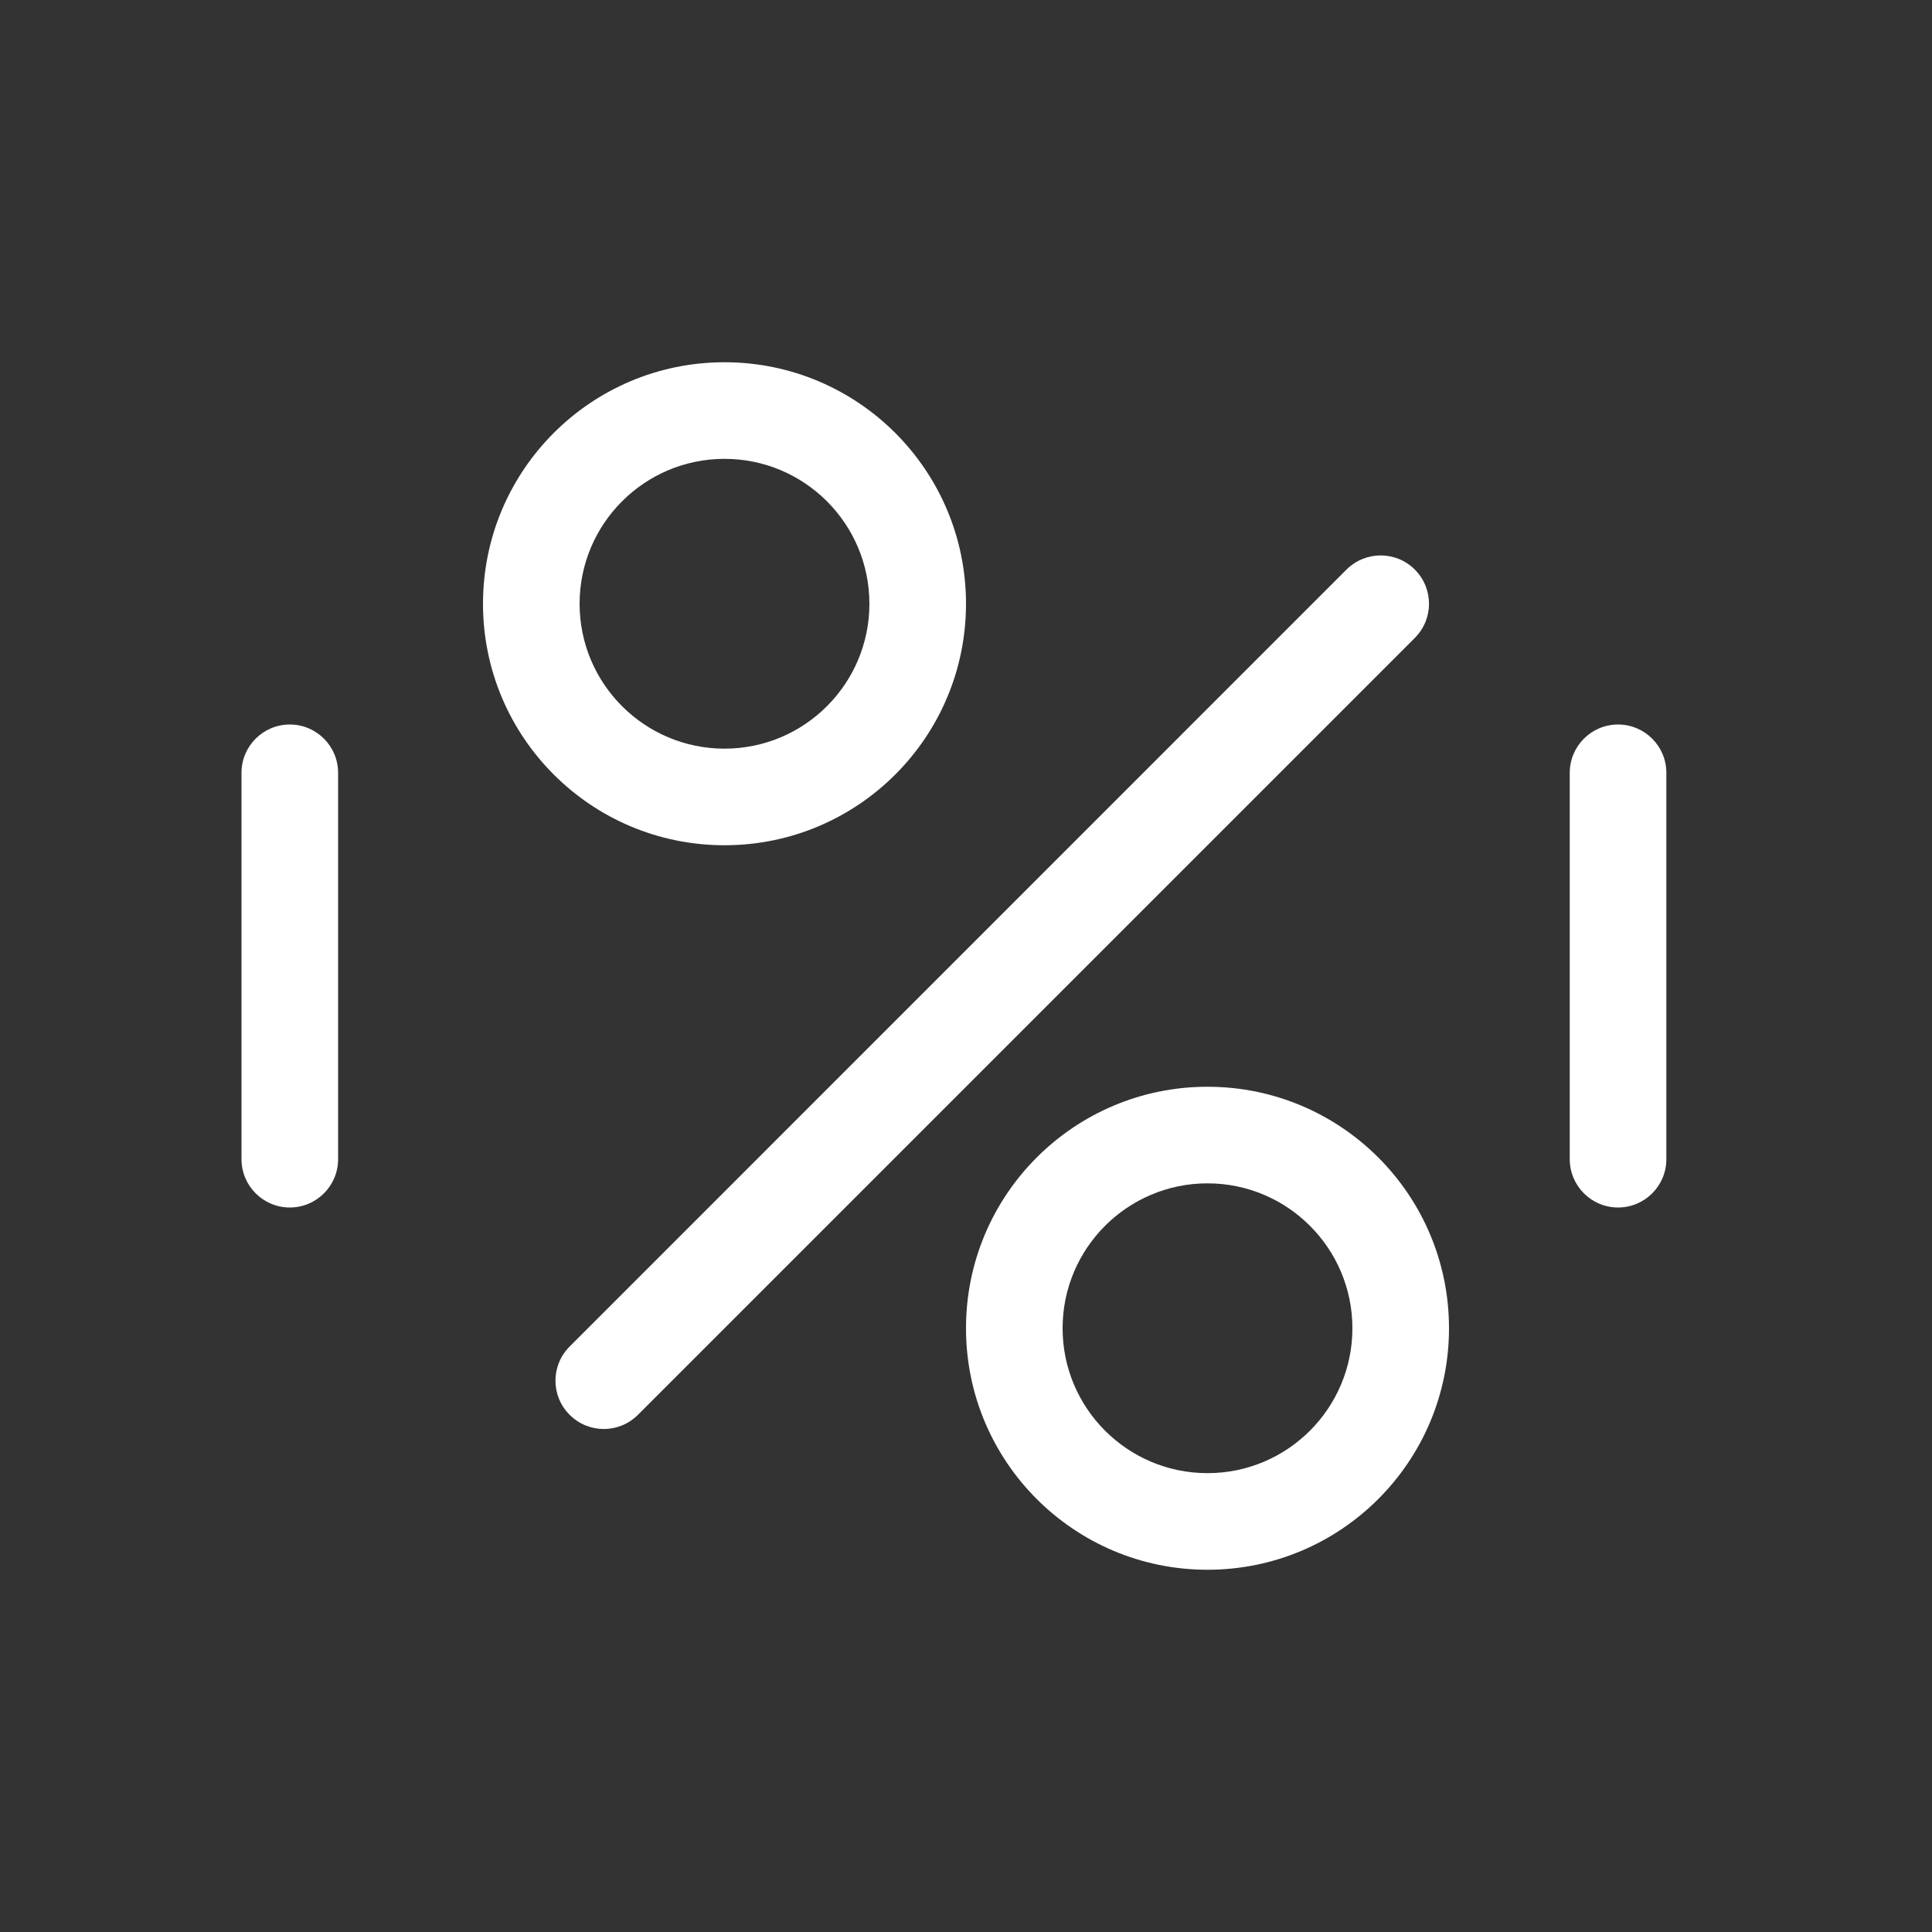 <svg width="20" height="20" viewBox="0 0 20 20" fill="none" xmlns="http://www.w3.org/2000/svg">
<rect x="0" y="0" width="20" height="20" fill="#333333" stroke="none"/>
<path fill-rule="evenodd" clip-rule="evenodd" d="M7.5 8.75C8.881 8.75 10 7.631 10 6.25C10 4.869 8.881 3.75 7.5 3.75C6.119 3.75 5 4.869 5 6.25C5 7.631 6.119 8.75 7.5 8.75ZM7.5 7.75C8.328 7.75 9 7.078 9 6.25C9 5.422 8.328 4.75 7.5 4.75C6.672 4.75 6 5.422 6 6.25C6 7.078 6.672 7.75 7.5 7.75Z" fill="white"/>
<path d="M5.897 13.939C5.701 14.135 5.701 14.451 5.897 14.646C6.092 14.842 6.408 14.842 6.604 14.646L14.646 6.604C14.842 6.408 14.842 6.092 14.646 5.896C14.451 5.701 14.135 5.701 13.939 5.896L5.897 13.939Z" fill="white"/>
<path d="M3 7.5C3.276 7.5 3.5 7.724 3.5 8L3.5 12C3.5 12.276 3.276 12.5 3 12.5C2.724 12.5 2.5 12.276 2.5 12V8C2.5 7.724 2.724 7.5 3 7.5Z" fill="white"/>
<path d="M16.75 7.5C17.026 7.5 17.25 7.724 17.25 8V12C17.25 12.276 17.026 12.5 16.75 12.5C16.474 12.5 16.25 12.276 16.25 12V8C16.25 7.724 16.474 7.5 16.75 7.5Z" fill="white"/>
<path fill-rule="evenodd" clip-rule="evenodd" d="M15 13.75C15 15.131 13.881 16.25 12.5 16.25C11.119 16.25 10 15.131 10 13.75C10 12.369 11.119 11.25 12.5 11.25C13.881 11.25 15 12.369 15 13.75ZM14 13.75C14 14.578 13.328 15.25 12.5 15.25C11.672 15.25 11 14.578 11 13.75C11 12.922 11.672 12.25 12.5 12.25C13.328 12.25 14 12.922 14 13.75Z" fill="white"/>
</svg>
